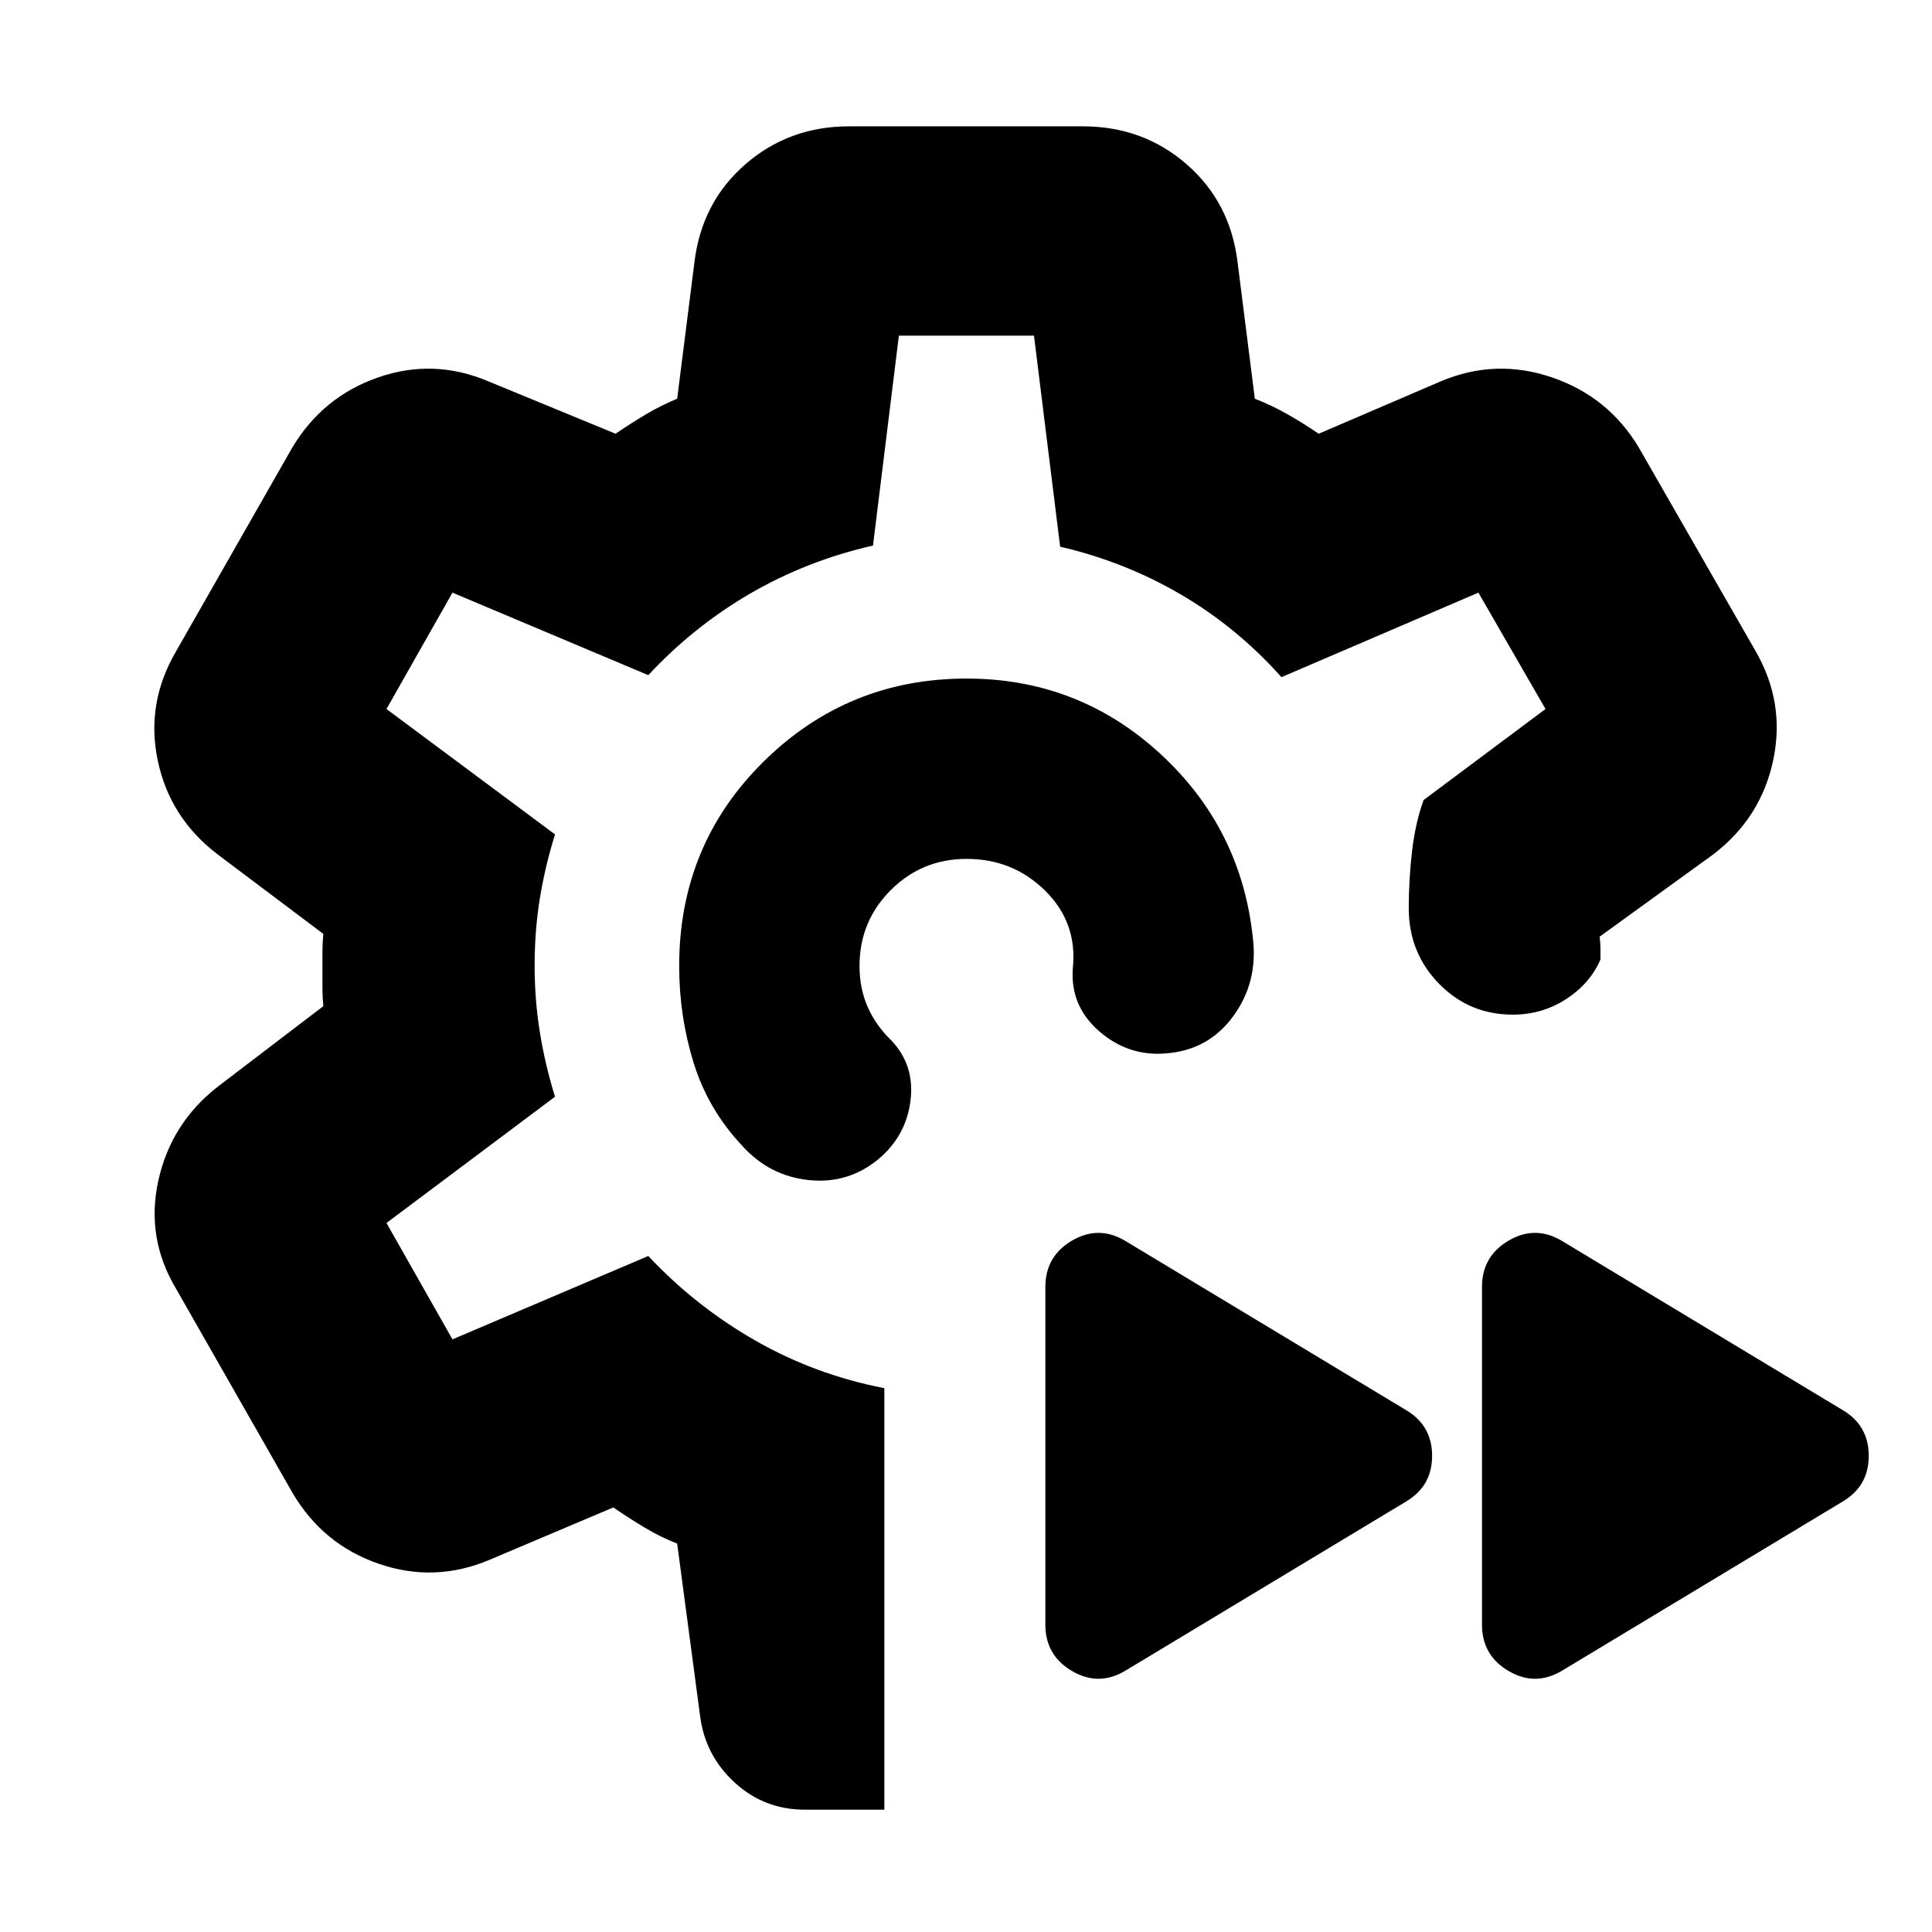 <svg xmlns="http://www.w3.org/2000/svg" height="24" viewBox="0 -960 960 960" width="24"><path d="M480-480Zm0 0ZM439.43-60.78h-39.52q-20.08 0-34.76-13.39-14.67-13.39-17.24-32.92L336.48-193q-8.48-3.3-16.31-8.04-7.82-4.74-15.43-9.92l-61.44 26q-27.26 11.57-55.08 2-27.83-9.56-42.96-35.39L87.52-319.57q-15.13-25.26-8.85-53.8 6.29-28.54 29.55-46.67l52.43-40q-.43-4.74-.43-8.98v-17.96q0-4.24.43-8.98l-52.43-39.43q-23.83-18.13-29.83-46.67-6-28.55 9.13-54.37l57.74-101.22q15.13-25.26 42.67-34.83 27.55-9.56 54.81 2l63.13 26q7.61-5.17 15.09-9.63 7.47-4.46 15.52-7.76l8.56-67.7q3.57-29.82 25.26-48.74 21.7-18.91 51.53-18.91h116.34q29.83 0 51.53 18.91 21.69 18.92 25.26 48.74l8.56 67.7q8.48 3.3 16.31 7.76 7.82 4.46 15.43 9.63l60.57-26q27.26-11.56 55.3-2 28.04 9.57 43.17 34.83L872.04-637q15.14 25.83 9.07 54.65-6.07 28.83-29.89 46.96l-56.39 40.83q.43 3.04.43 5.65v5.65q-5.09 11.91-17.02 19.67-11.94 7.76-26.54 7.76-21.66 0-36.68-15.39T700-508.7q0-14.43 1.67-28.58 1.68-14.16 5.72-25.2l60.57-45.22-33.35-57.82-97.87 42q-22-24.7-49.91-41.04-27.92-16.35-60.05-23.79l-13-104.87h-67.13l-12.87 104.31q-32.69 7.43-60.89 23.78-28.19 16.35-50.76 40.61l-97.3-41-32.79 57.82 83.74 62.31q-5 16.13-7.56 31.98-2.57 15.84-2.57 33.41 0 16.57 2.57 32.7 2.56 16.13 7.56 32.26l-83.74 62.74 32.79 57.82 97.3-41.43q23.44 25 53.15 42 29.72 17 64.15 23.69v209.44Zm337.14-69.31q-13.39 8.26-26.79.5-13.39-7.76-13.39-23.15v-167.74q0-15.39 13.39-23.15 13.4-7.76 26.79.5l139.17 83.87q12.83 7.69 12.83 22.65 0 14.96-12.83 22.65l-139.17 83.87Zm-216.96 0q-13.39 8.26-26.78.5-13.4-7.76-13.4-23.15v-167.74q0-15.39 13.4-23.15 13.39-7.76 26.78.5l139.17 83.87q12.83 7.69 12.83 22.65 0 14.96-12.83 22.65l-139.17 83.87ZM480.3-622.83q55.44 0 96 37.16 40.57 37.15 46.27 92.02 2.56 21.69-9.79 38.61-12.35 16.91-33.48 18.47-18.69 1.57-33.17-11.06t-13.04-31.33q2.3-22.61-13.72-38.43-16.02-15.83-39.07-15.83-22.17 0-37.69 15.52-15.52 15.53-15.52 37.7 0 11.17 4.08 20.41 4.09 9.24 11.83 16.68 11.57 12.26 9.43 29.74-2.13 17.47-15.82 29.04-15.13 12.56-34.76 10.5-19.63-2.07-33.2-17.2-16.87-18-24.02-41.15-7.15-23.15-7.15-48.02 0-60.13 41.85-101.48 41.84-41.35 100.97-41.35Z"/></svg>